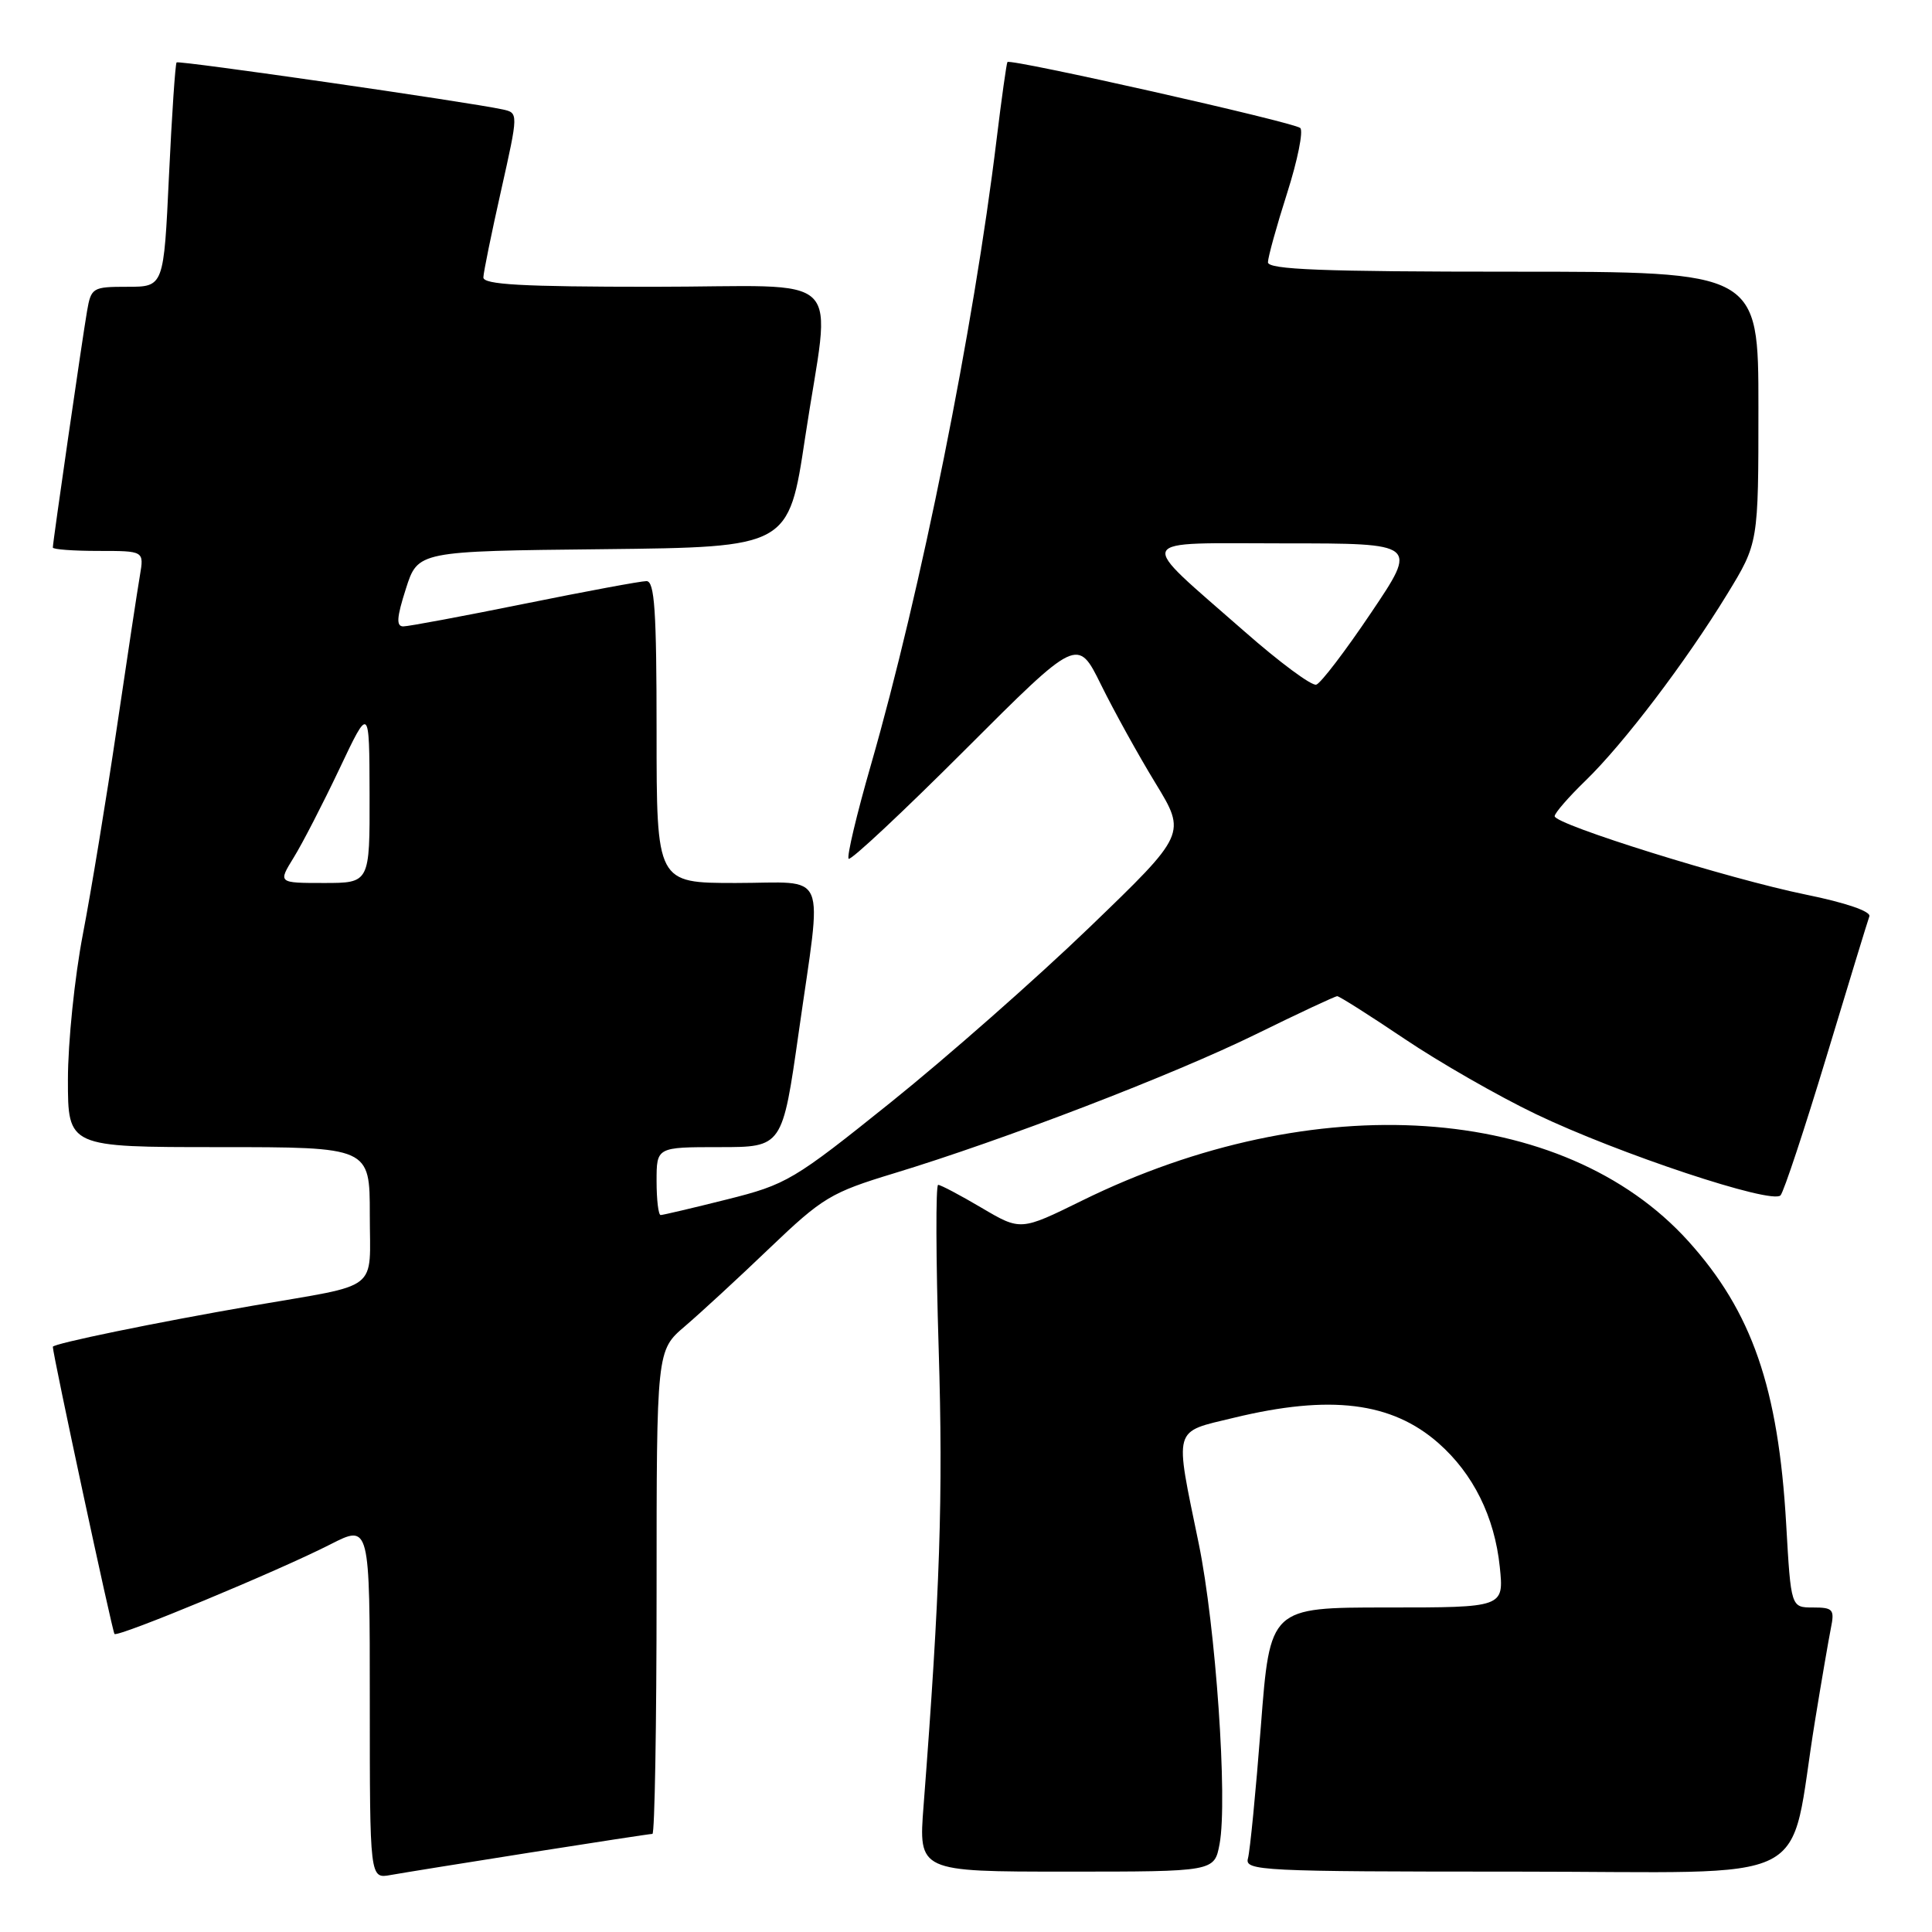 <?xml version="1.0" encoding="UTF-8" standalone="no"?>
<!DOCTYPE svg PUBLIC "-//W3C//DTD SVG 1.1//EN" "http://www.w3.org/Graphics/SVG/1.1/DTD/svg11.dtd" >
<svg xmlns="http://www.w3.org/2000/svg" xmlns:xlink="http://www.w3.org/1999/xlink" version="1.1" viewBox="0 0 256 256">
 <g >
 <path fill="currentColor"
d=" M 70.20 245.48 C 78.83 244.12 86.14 243.00 86.45 243.00 C 86.75 243.00 87.00 228.59 87.00 210.97 C 87.00 178.94 87.00 178.94 90.75 175.74 C 92.81 173.98 97.88 169.31 102.00 165.36 C 109.00 158.67 110.10 158.01 118.46 155.47 C 132.94 151.07 155.45 142.43 166.46 137.02 C 172.08 134.26 176.91 132.00 177.19 132.00 C 177.47 132.00 181.48 134.54 186.10 137.65 C 190.72 140.76 198.55 145.25 203.50 147.62 C 214.43 152.86 234.80 159.63 235.93 158.39 C 236.37 157.90 239.11 149.62 242.02 140.00 C 244.93 130.38 247.48 122.01 247.70 121.42 C 247.93 120.77 244.56 119.61 239.29 118.54 C 229.14 116.47 206.00 109.25 206.00 108.15 C 206.00 107.74 207.83 105.63 210.08 103.45 C 215.13 98.56 223.39 87.68 228.86 78.73 C 233.00 71.96 233.00 71.96 233.00 53.98 C 233.00 36.00 233.00 36.00 200.50 36.00 C 175.16 36.00 168.00 35.72 168.01 34.75 C 168.02 34.06 169.16 29.94 170.55 25.59 C 171.94 21.24 172.72 17.35 172.29 16.96 C 171.46 16.20 133.89 7.74 133.49 8.22 C 133.37 8.38 132.72 13.00 132.05 18.50 C 129.02 43.50 122.02 78.35 115.40 101.36 C 113.51 107.92 112.18 113.52 112.45 113.79 C 112.73 114.06 119.66 107.57 127.87 99.36 C 142.79 84.44 142.79 84.44 145.89 90.73 C 147.60 94.20 150.84 100.06 153.10 103.76 C 157.21 110.50 157.21 110.50 144.36 122.88 C 137.29 129.69 125.44 140.12 118.04 146.06 C 105.16 156.40 104.23 156.95 96.33 158.93 C 91.79 160.07 87.83 161.00 87.54 161.00 C 87.24 161.00 87.00 158.97 87.00 156.50 C 87.00 152.00 87.00 152.00 95.34 152.00 C 103.67 152.00 103.67 152.00 105.84 136.75 C 108.96 114.74 109.92 117.00 97.50 117.00 C 87.00 117.00 87.00 117.00 87.00 97.00 C 87.00 80.92 86.74 77.00 85.66 77.00 C 84.92 77.00 77.65 78.35 69.50 80.00 C 61.35 81.65 54.12 83.00 53.44 83.00 C 52.48 83.00 52.56 81.83 53.78 78.02 C 55.37 73.03 55.37 73.03 79.94 72.77 C 104.50 72.50 104.50 72.50 106.68 58.00 C 110.09 35.37 112.75 38.00 86.50 38.00 C 69.14 38.00 64.01 37.71 64.05 36.75 C 64.07 36.06 65.13 30.88 66.40 25.23 C 68.70 14.96 68.70 14.96 66.60 14.50 C 62.10 13.52 23.69 7.98 23.40 8.27 C 23.23 8.44 22.77 15.20 22.39 23.29 C 21.70 38.00 21.70 38.00 16.89 38.00 C 12.26 38.00 12.07 38.11 11.53 41.25 C 10.91 44.84 7.00 71.85 7.00 72.55 C 7.00 72.80 9.72 73.00 13.05 73.00 C 19.09 73.00 19.09 73.00 18.54 76.25 C 18.23 78.04 16.85 87.15 15.47 96.50 C 14.09 105.85 12.07 118.14 10.98 123.80 C 9.89 129.47 9.00 138.13 9.00 143.05 C 9.00 152.00 9.00 152.00 29.00 152.00 C 49.00 152.00 49.00 152.00 49.00 160.93 C 49.00 171.32 50.63 170.05 33.50 173.01 C 20.66 175.23 7.00 178.04 7.00 178.46 C 7.00 179.49 14.89 216.22 15.17 216.51 C 15.64 216.97 36.92 208.14 43.75 204.65 C 49.00 201.97 49.00 201.97 49.00 225.46 C 49.00 248.95 49.00 248.95 51.75 248.45 C 53.26 248.18 61.56 246.84 70.20 245.48 Z  M 161.60 244.34 C 162.69 238.52 161.09 215.50 158.84 204.54 C 155.61 188.85 155.34 189.84 163.50 187.86 C 176.26 184.77 184.40 185.77 190.59 191.21 C 195.21 195.27 198.04 200.98 198.73 207.63 C 199.28 213.00 199.28 213.00 183.78 213.00 C 168.28 213.00 168.28 213.00 167.07 228.75 C 166.40 237.41 165.63 245.29 165.36 246.25 C 164.90 247.89 167.06 248.00 200.86 248.00 C 241.59 248.00 236.84 250.40 240.50 228.00 C 241.35 222.78 242.30 217.26 242.60 215.75 C 243.11 213.25 242.89 213.00 240.23 213.00 C 237.31 213.00 237.31 213.00 236.68 201.98 C 235.64 183.89 232.16 173.82 223.70 164.45 C 207.15 146.14 174.16 143.94 143.37 159.09 C 135.24 163.09 135.24 163.09 130.08 160.05 C 127.24 158.37 124.64 157.00 124.31 157.00 C 123.98 157.00 124.01 166.79 124.38 178.75 C 124.98 198.28 124.56 210.88 122.38 239.25 C 121.70 248.00 121.70 248.00 141.31 248.00 C 160.91 248.00 160.91 248.00 161.60 244.34 Z  M 38.91 113.64 C 40.06 111.79 42.78 106.50 44.97 101.89 C 48.94 93.50 48.94 93.50 48.97 105.25 C 49.00 117.00 49.00 117.00 42.92 117.00 C 36.84 117.00 36.84 117.00 38.91 113.64 Z  M 164.91 83.68 C 150.37 70.91 149.86 72.00 170.28 72.00 C 187.87 72.00 187.87 72.00 181.68 81.19 C 178.28 86.25 175.01 90.54 174.41 90.72 C 173.80 90.91 169.53 87.74 164.91 83.68 Z "/>
</g>
</svg>